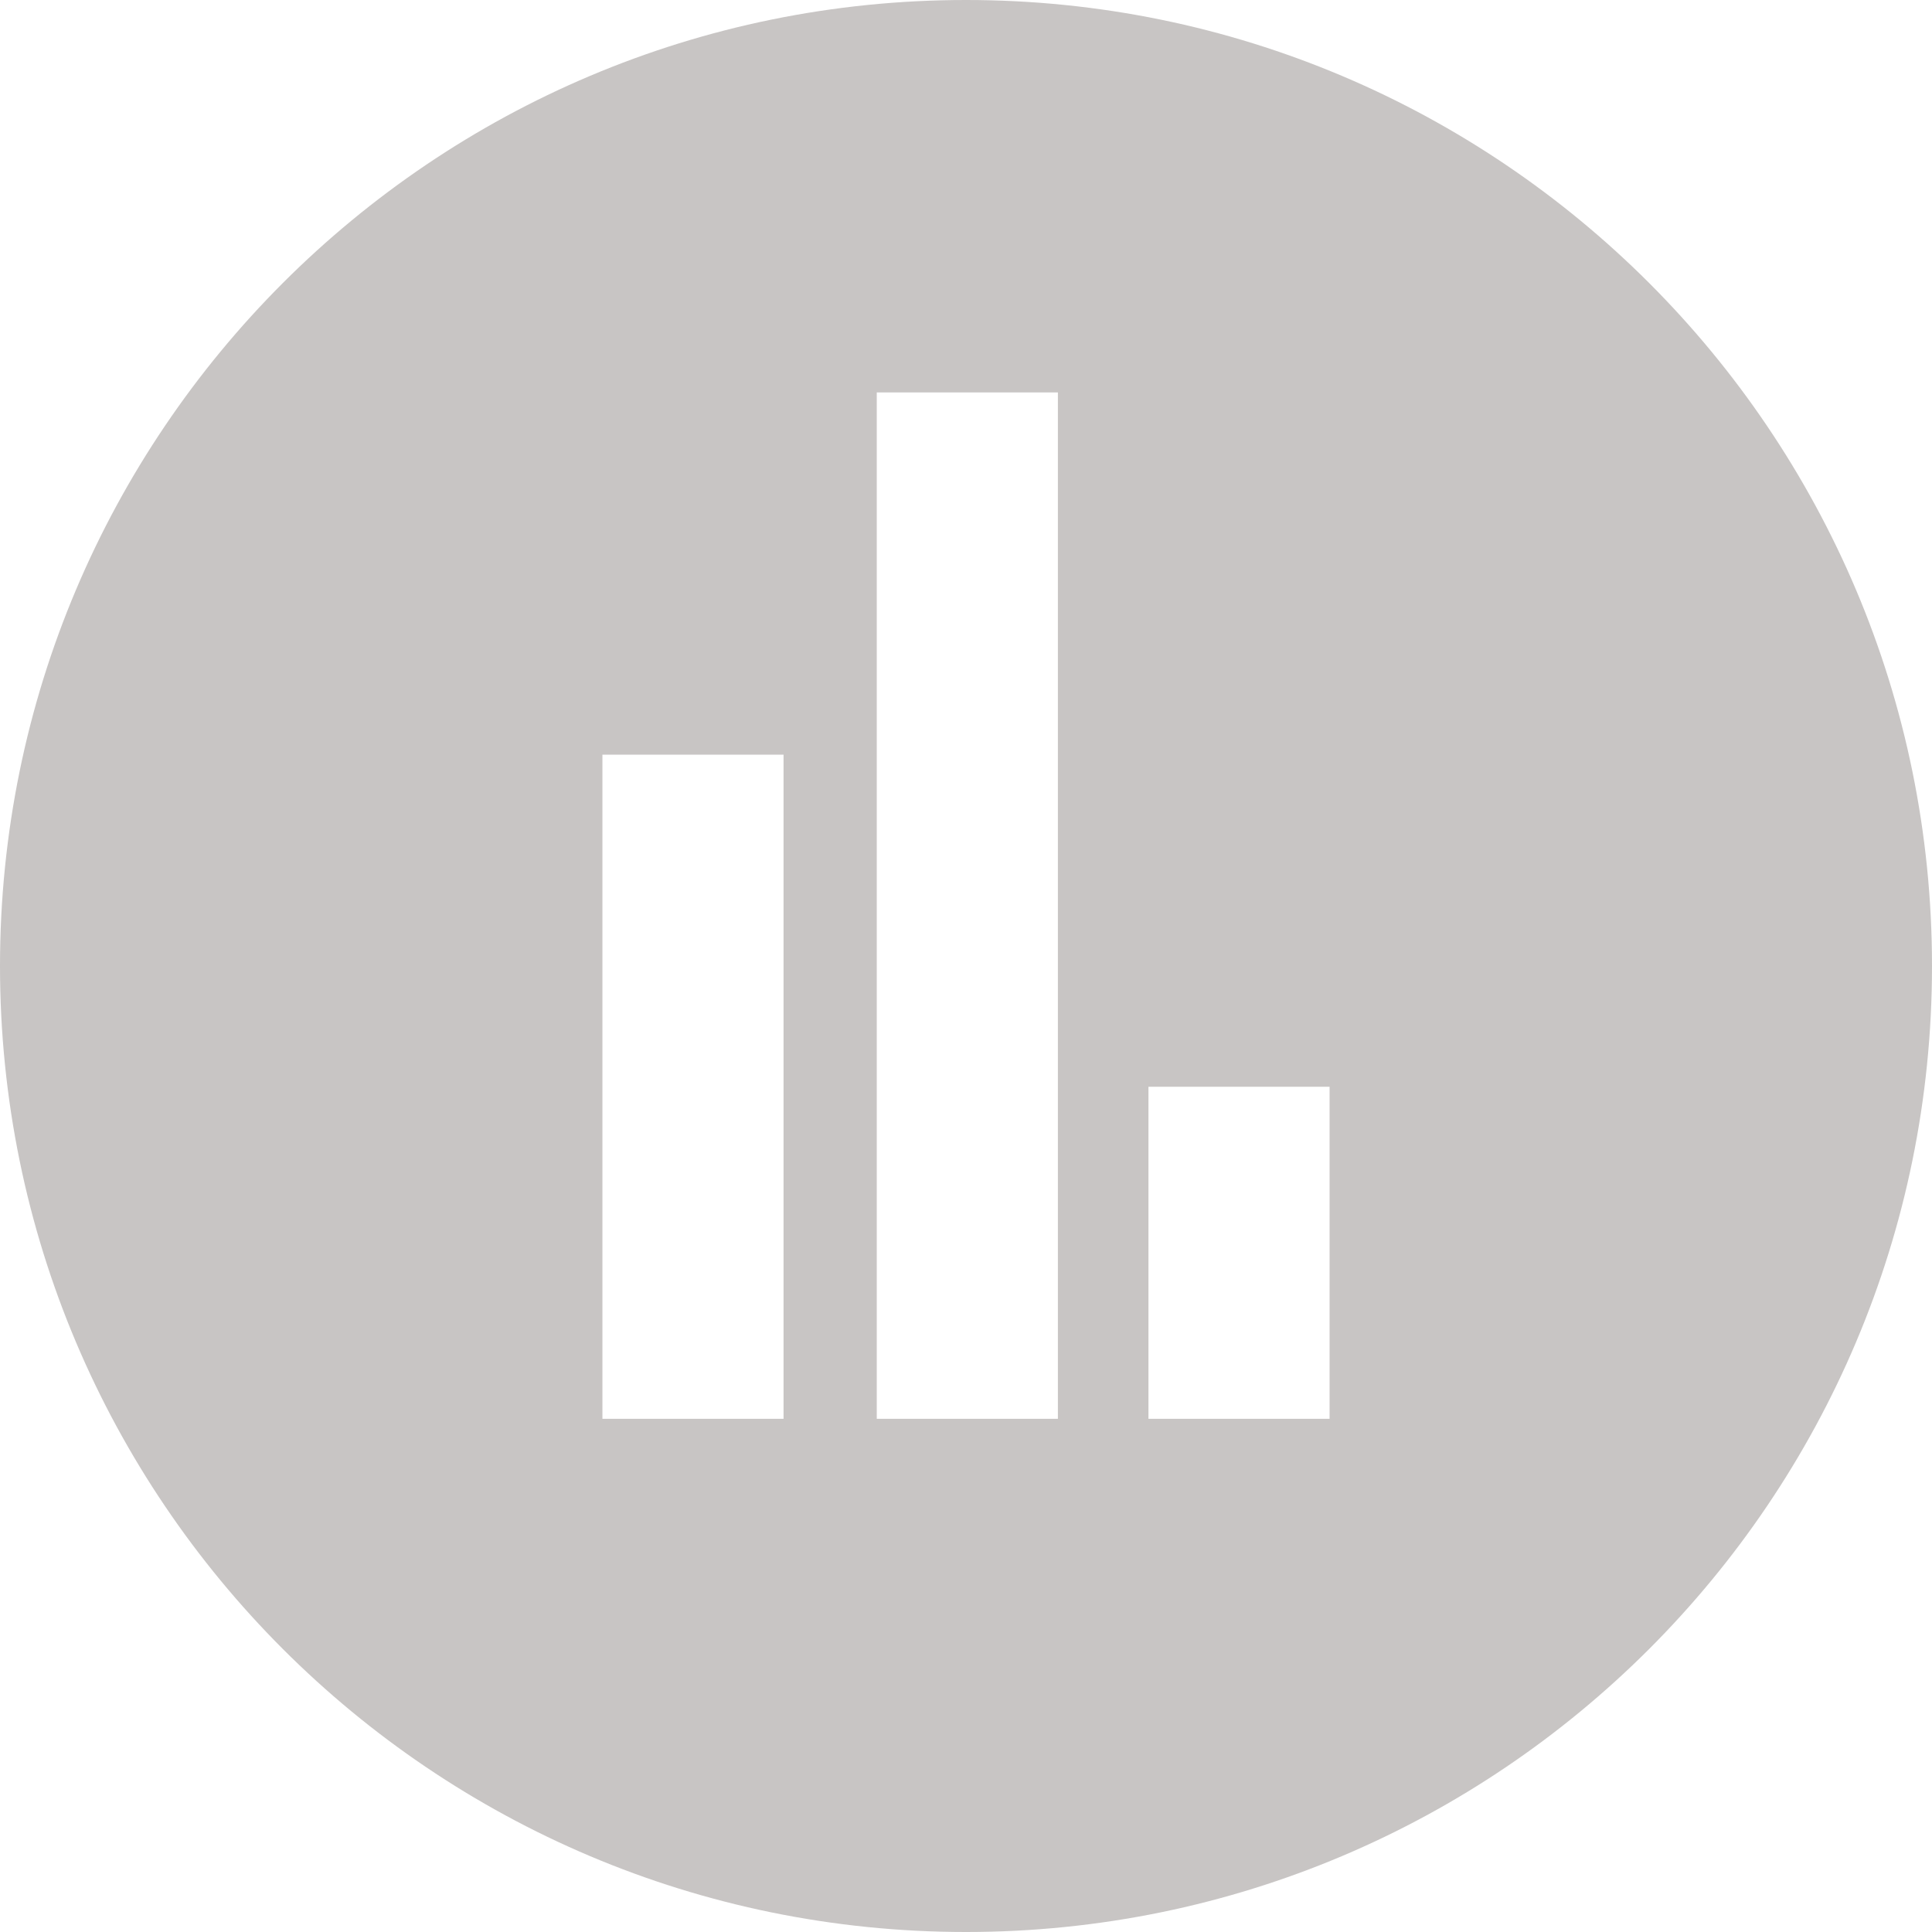 <?xml version="1.0" encoding="utf-8"?>
<!-- Generator: Adobe Illustrator 17.0.0, SVG Export Plug-In . SVG Version: 6.00 Build 0)  -->
<!DOCTYPE svg PUBLIC "-//W3C//DTD SVG 1.1//EN" "http://www.w3.org/Graphics/SVG/1.1/DTD/svg11.dtd">
<svg version="1.1" id="Layer_1" xmlns="http://www.w3.org/2000/svg" xmlns:xlink="http://www.w3.org/1999/xlink" x="0px" y="0px"
	 width="64px" height="64px" viewBox="0 0 64 64" enable-background="new 0 0 64 64" xml:space="preserve">
<path fill="#C8C5C4" d="M32,0C14.326,0,0,14.326,0,32s14.326,32,32,32s32-14.326,32-32S49.674,0,32,0z M25.956,47h-6V25h6V47z
	 M35.044,47h-6V13h6V47z M44.044,47h-6V36h6V47z"/>
</svg>
